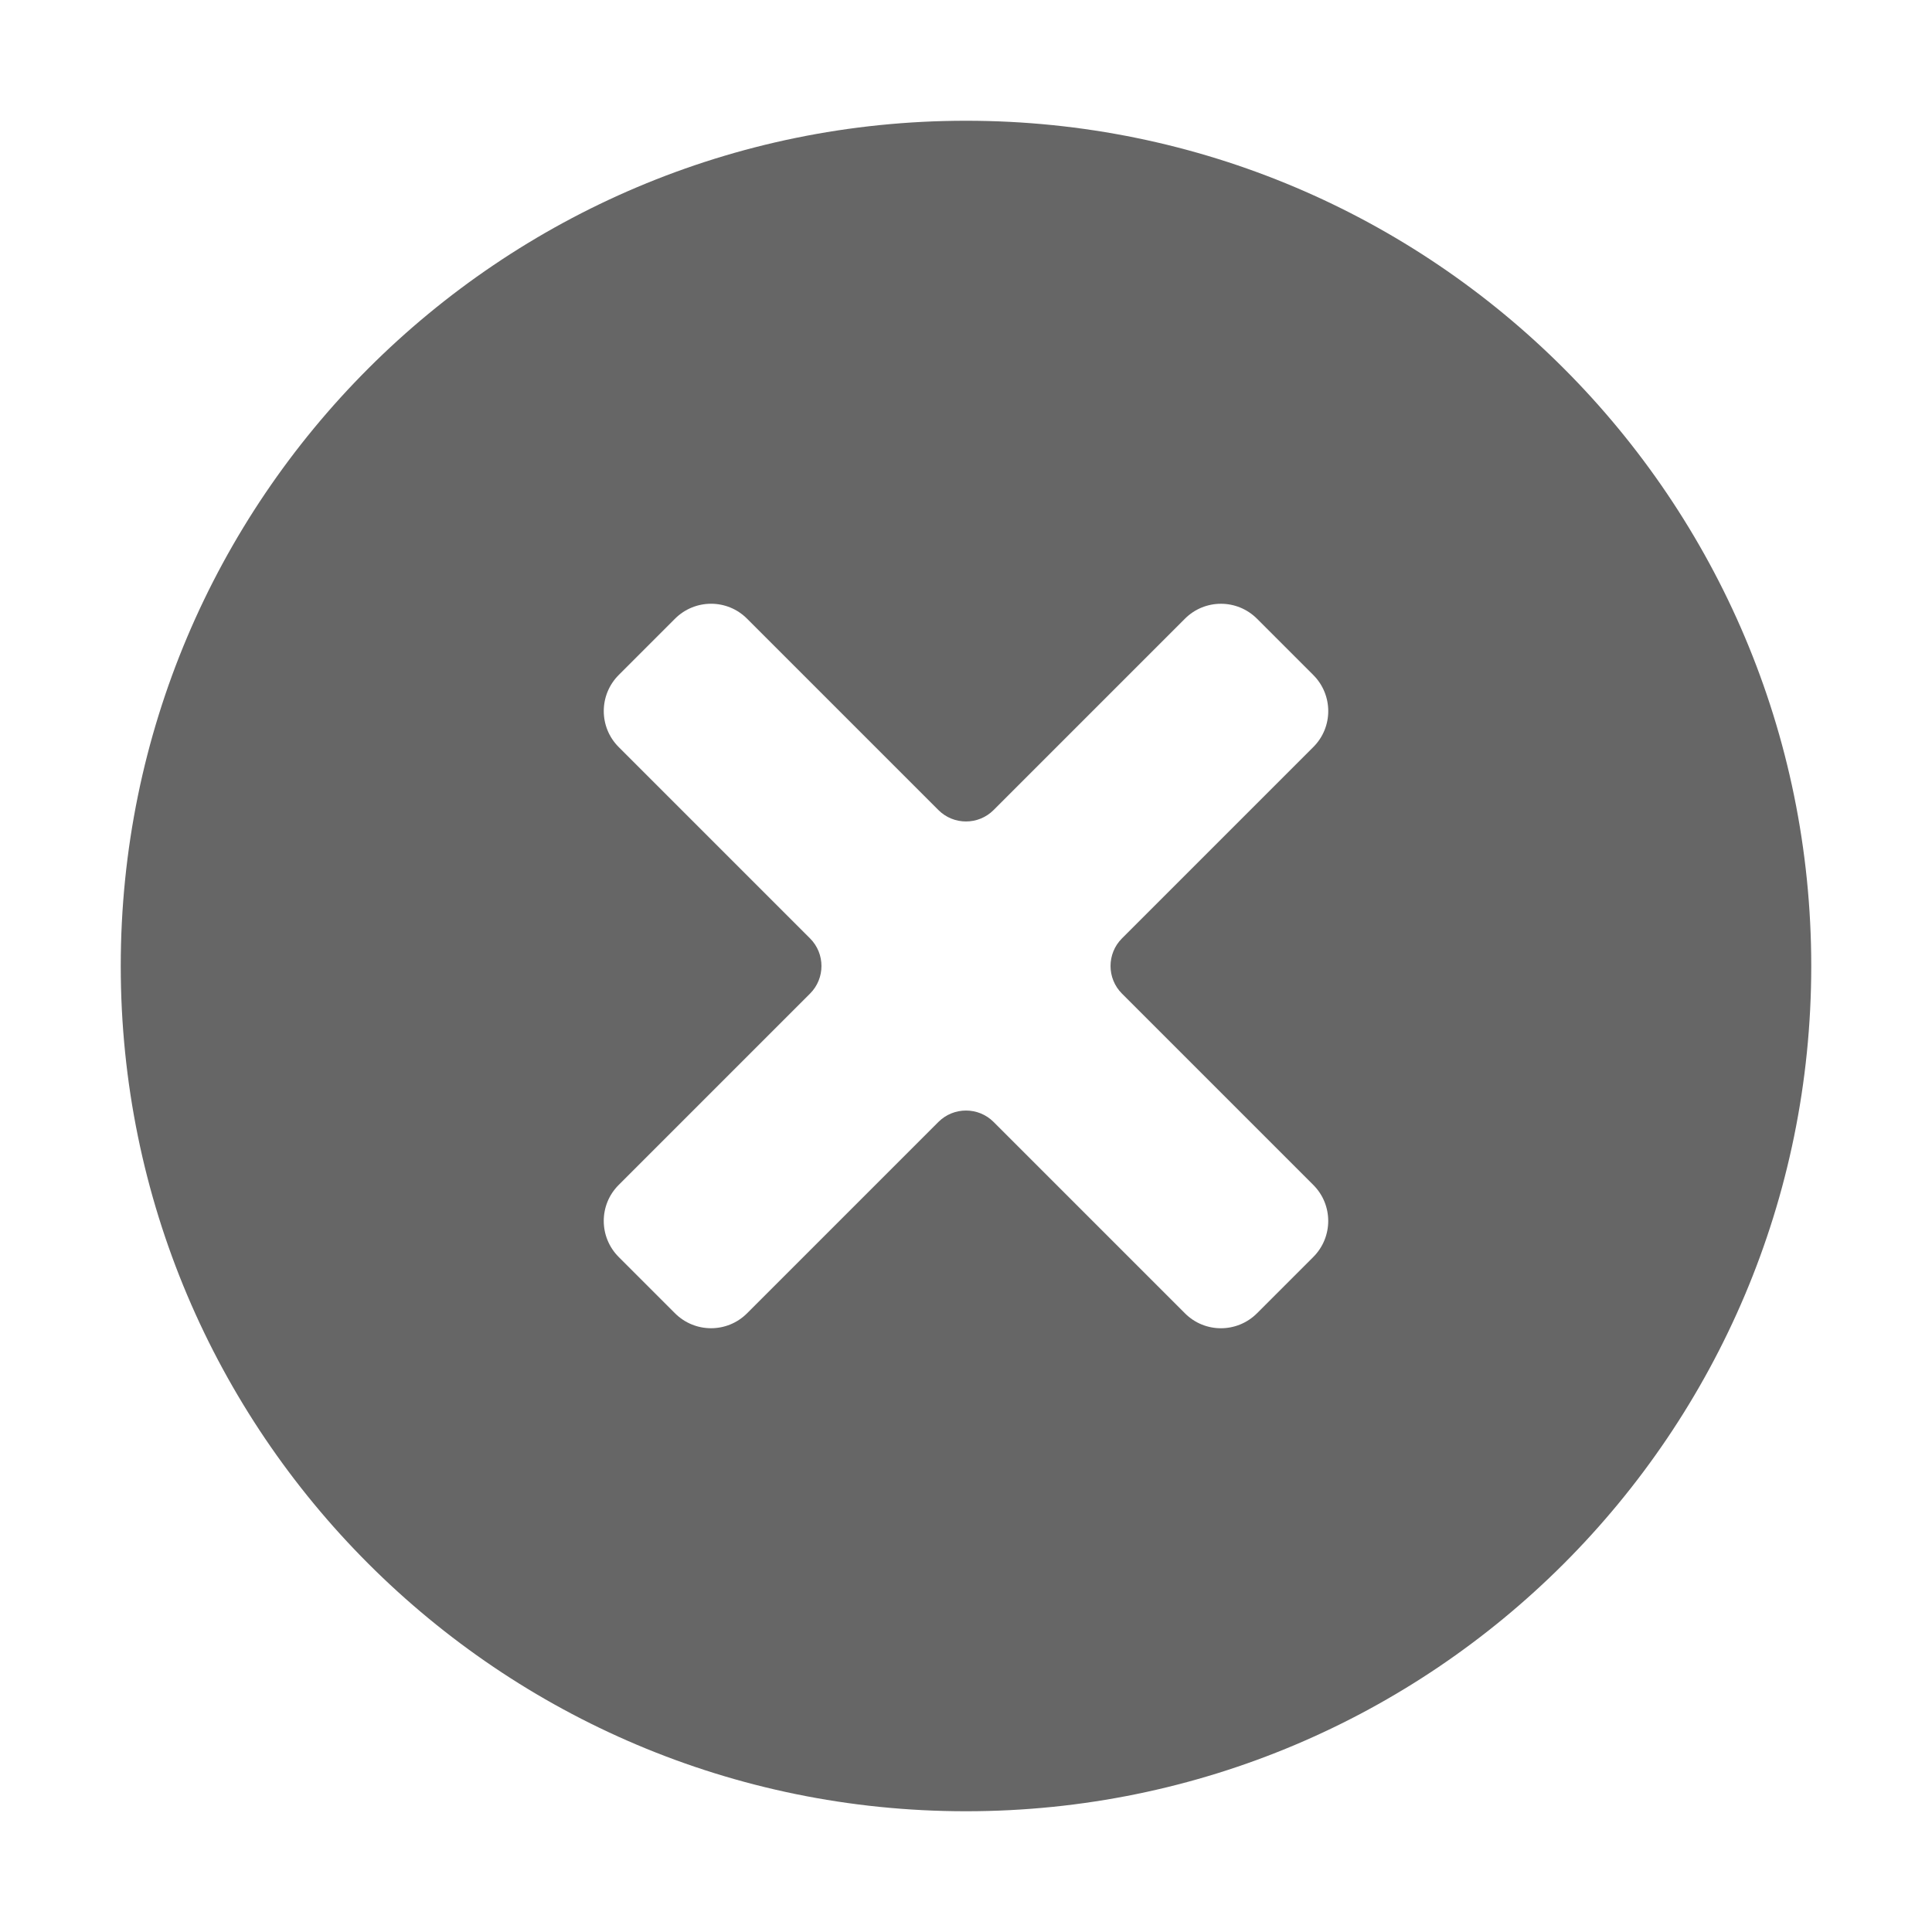 <?xml version="1.0" encoding="UTF-8"?>
<svg width="32px" height="32px" viewBox="0 0 32 32" version="1.1" xmlns="http://www.w3.org/2000/svg">
    <!-- Generator: Sketch 49 (51002) - http://www.bohemiancoding.com/sketch -->
    <title>ico_error</title>
    <desc>Created with Sketch.</desc>
    <defs></defs>
    <g id="Atomos" stroke="none" stroke-width="1" fill="none" fill-rule="evenodd">
        <g id="Iconos" transform="translate(-296, -4680)" fill="#666666">
            <g id="ico-error" transform="translate(296, 4680)">
                <path d="M21.753,12.373 L18.583,15.543 C18.331,15.795 18.331,16.205 18.583,16.457 L21.753,19.627 C22.082,19.956 22.082,20.49 21.752,20.82 L20.82,21.752 C20.49,22.082 19.956,22.083 19.627,21.753 L16.457,18.583 C16.205,18.331 15.795,18.331 15.543,18.583 L12.373,21.753 C12.044,22.082 11.51,22.082 11.18,21.752 L10.248,20.82 C9.918,20.49 9.917,19.956 10.247,19.627 L13.417,16.457 C13.669,16.205 13.669,15.795 13.417,15.543 L10.247,12.373 C9.918,12.044 9.918,11.51 10.248,11.18 L11.18,10.248 C11.51,9.918 12.044,9.917 12.373,10.247 L15.543,13.417 C15.795,13.669 16.205,13.669 16.457,13.417 L19.627,10.247 C19.956,9.918 20.49,9.918 20.82,10.248 L21.752,11.18 C22.082,11.51 22.083,12.044 21.753,12.373 Z M16,2 C8.271,2 2,8.271 2,16 C2,23.735 8.271,30 16,30 C23.735,30 30,23.735 30,16 C30,8.271 23.735,2 16,2 L16,2 L16,2 Z" id="error"></path>
            </g>
        </g>
    </g>
</svg>